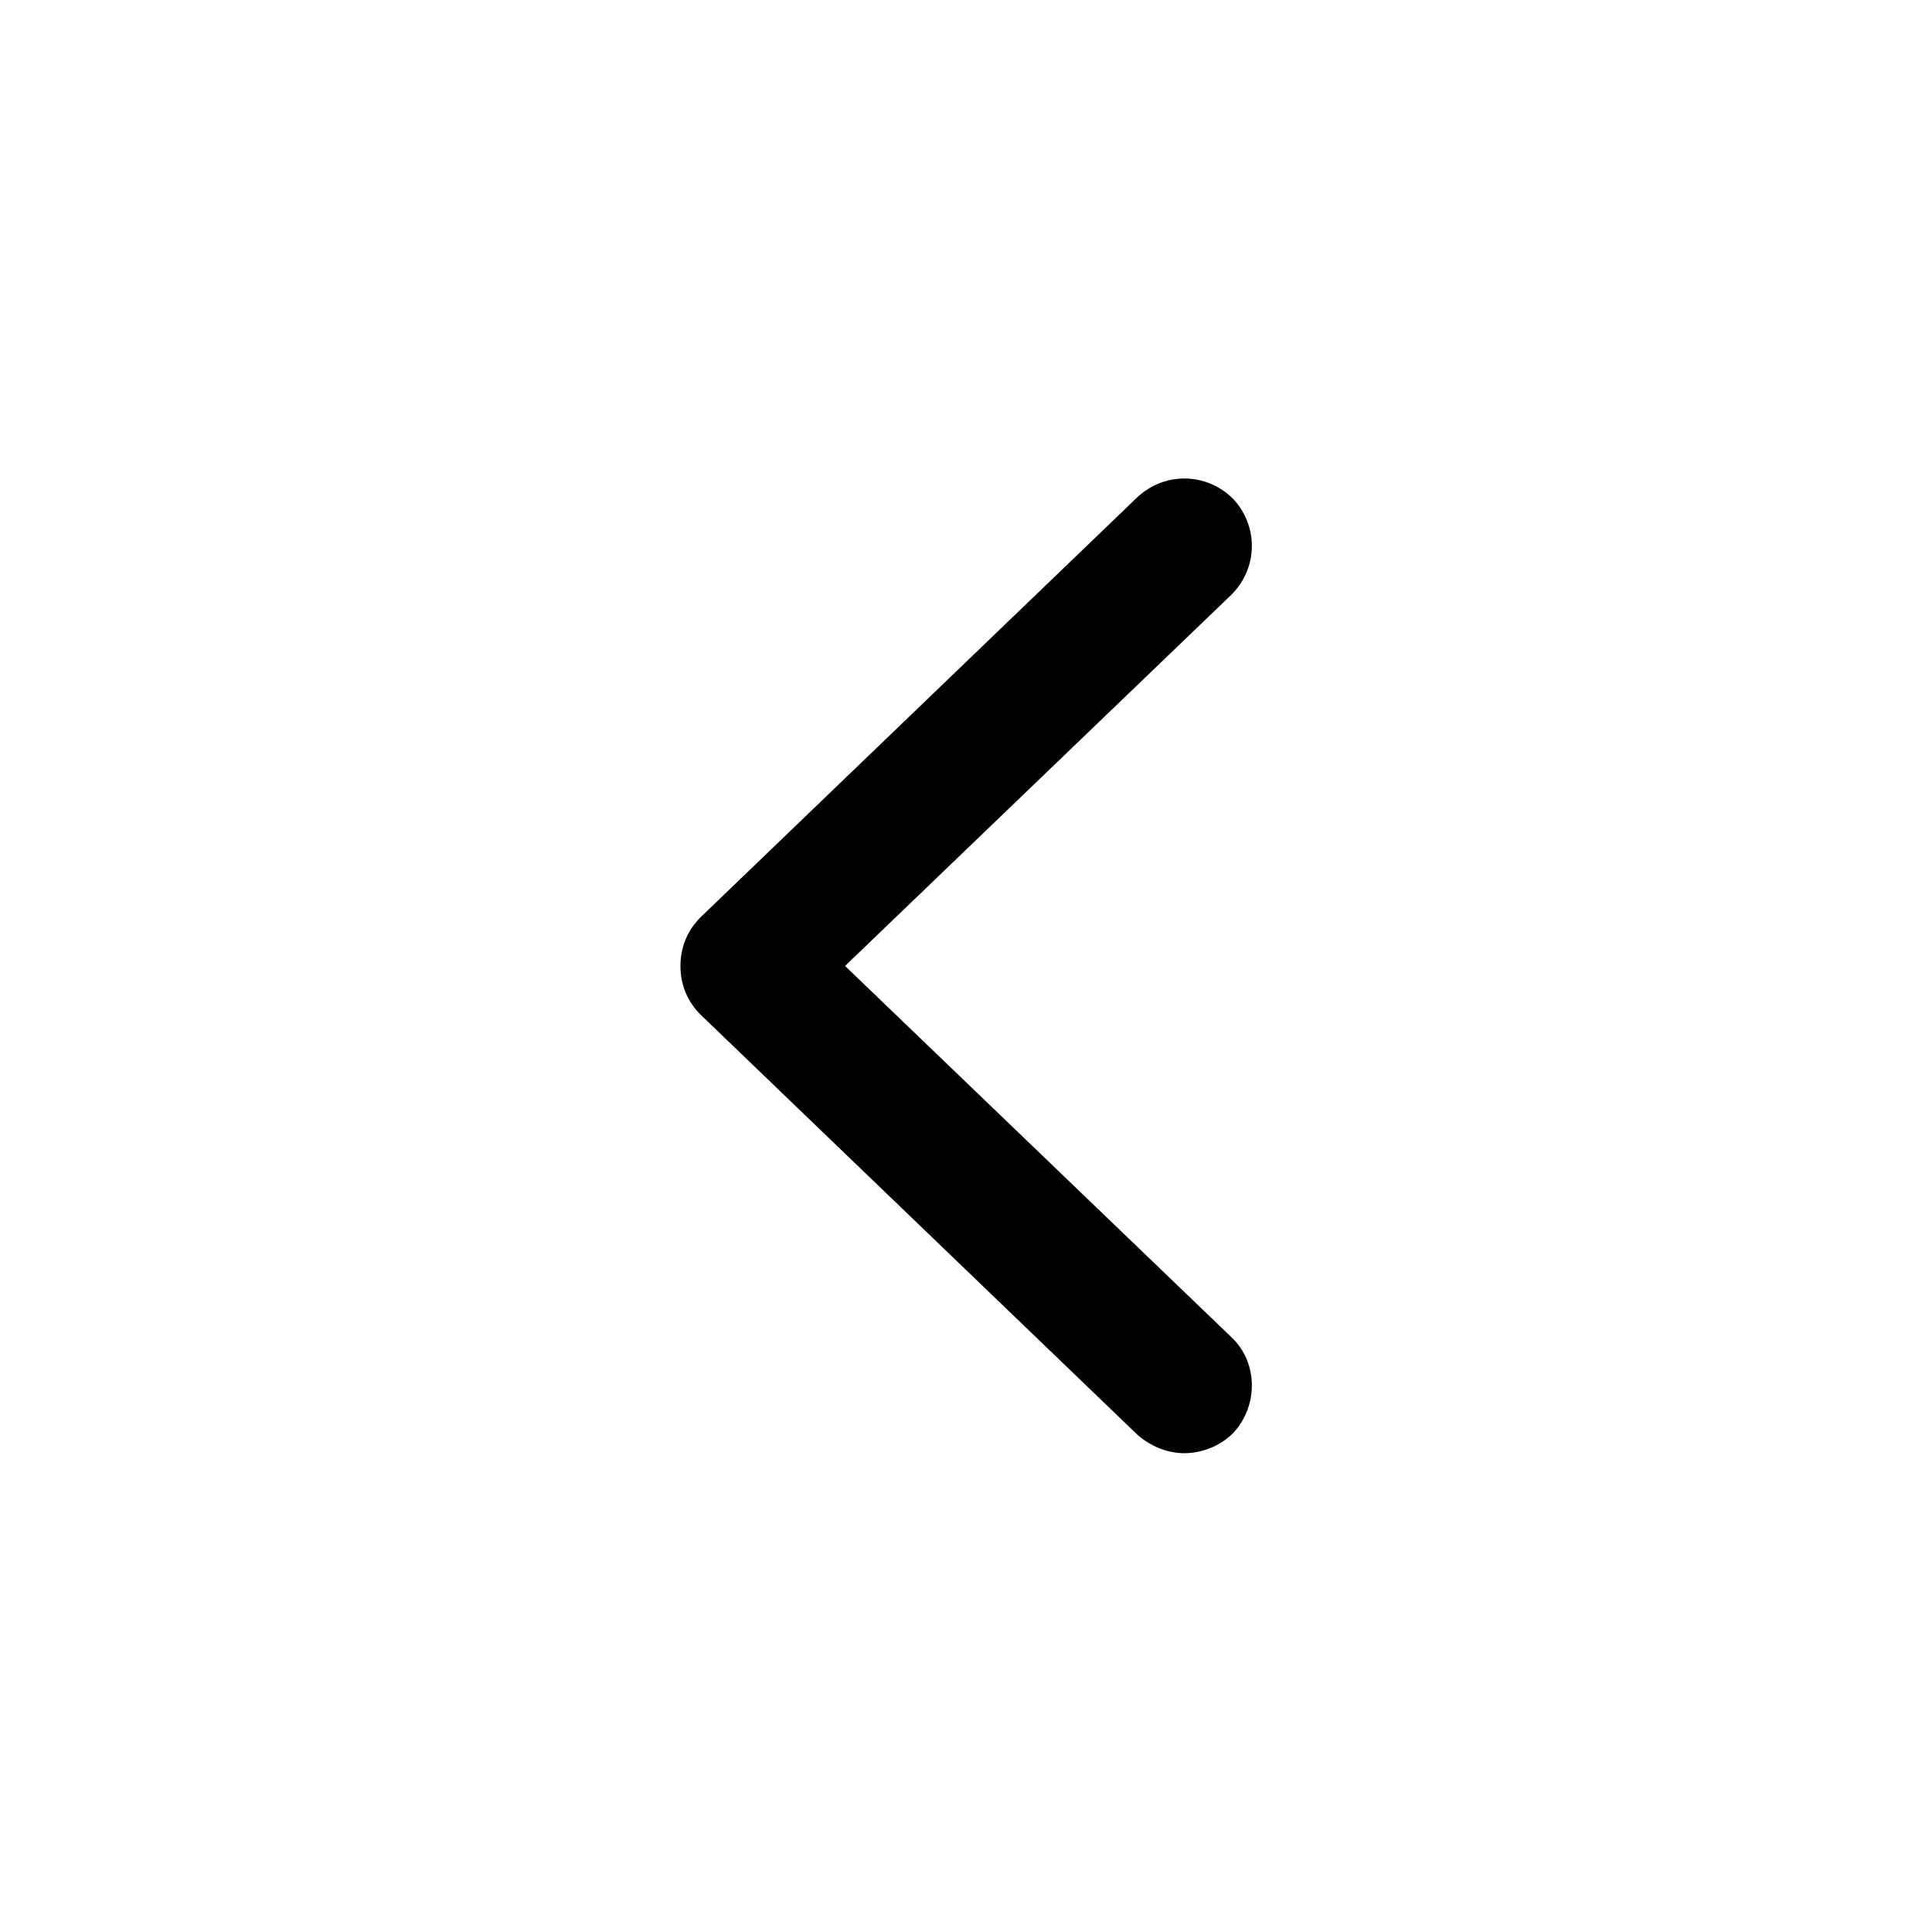 <!-- Generated by IcoMoon.io -->
<svg version="1.1" xmlns="http://www.w3.org/2000/svg" width="40" height="40" viewBox="0 0 40 40">
<title>di-chevron-left</title>
<path d="M25.496 27.687c0.557 0.522 0.557 1.426 0.035 1.983-0.278 0.278-0.661 0.417-1.009 0.417s-0.696-0.139-0.974-0.383l-9.043-8.696c-0.278-0.278-0.417-0.626-0.417-1.009s0.139-0.73 0.417-1.009l9.043-8.696c0.557-0.522 1.426-0.522 1.983 0.035 0.522 0.557 0.522 1.426-0.035 1.983l-8 7.687 8 7.687z"></path>
</svg>
